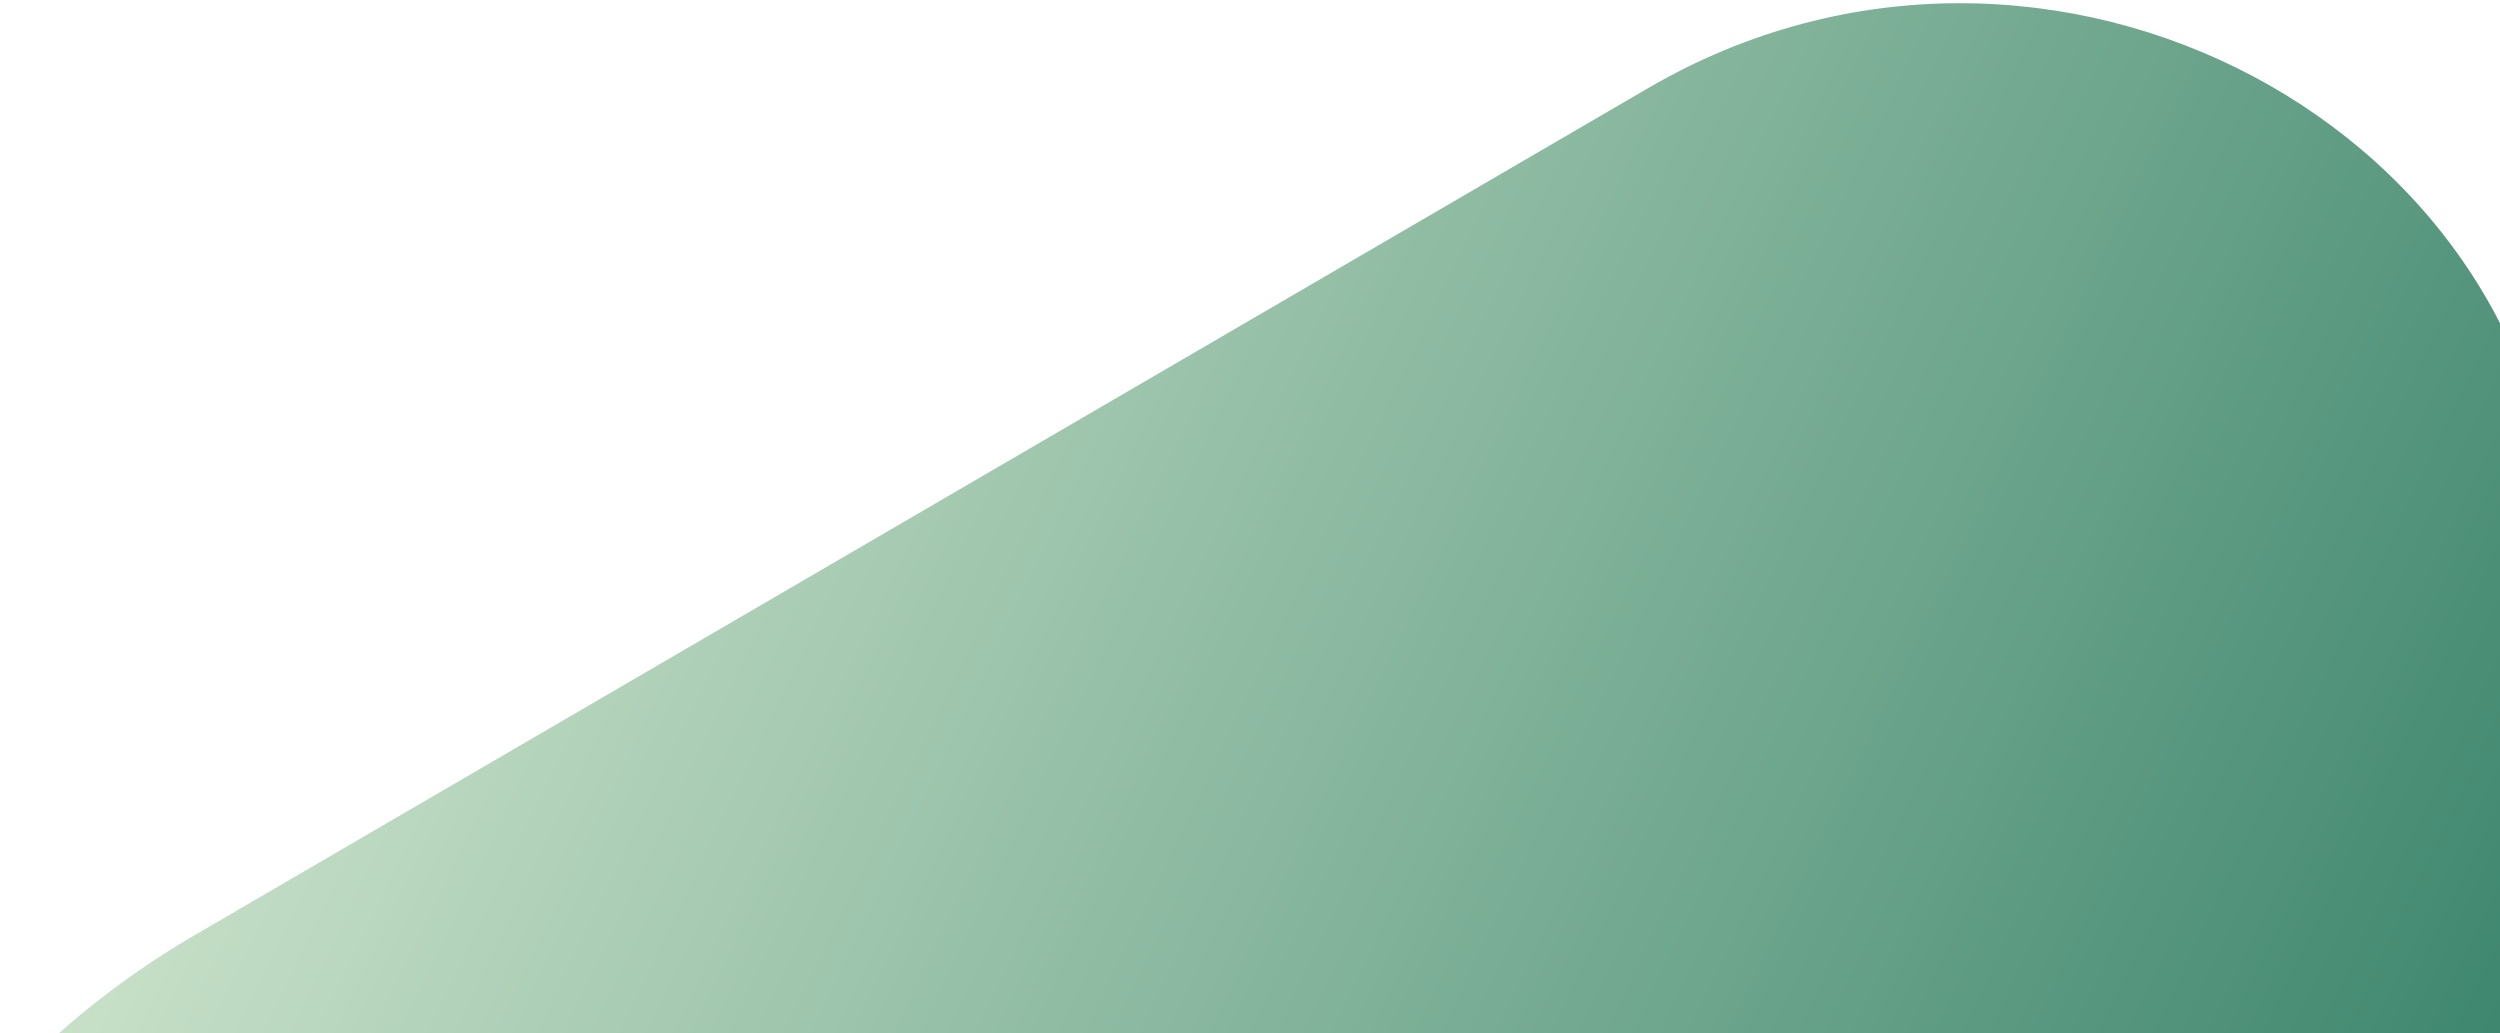 <svg width="421" height="174" viewBox="0 0 421 174" fill="none" xmlns="http://www.w3.org/2000/svg">
<path d="M431 252.896V96.377C431 21.454 344.604 -24.219 277.647 14.782L31.957 157.958C-9.621 182.59 -35 225.183 -35 271.883V428.915C-35 503.838 51.396 549.51 118.353 510.509L364.043 367.333C406.161 342.187 431 299.594 431 252.896Z" fill="url(#paint0_linear_1866_13300)"/>
<defs>
<linearGradient id="paint0_linear_1866_13300" x1="414.089" y1="320.516" x2="-27.6" y2="107.545" gradientUnits="userSpaceOnUse">
<stop stop-color="#2A7961"/>
<stop offset="1" stop-color="#DFEFD7"/>
</linearGradient>
</defs>
</svg>
